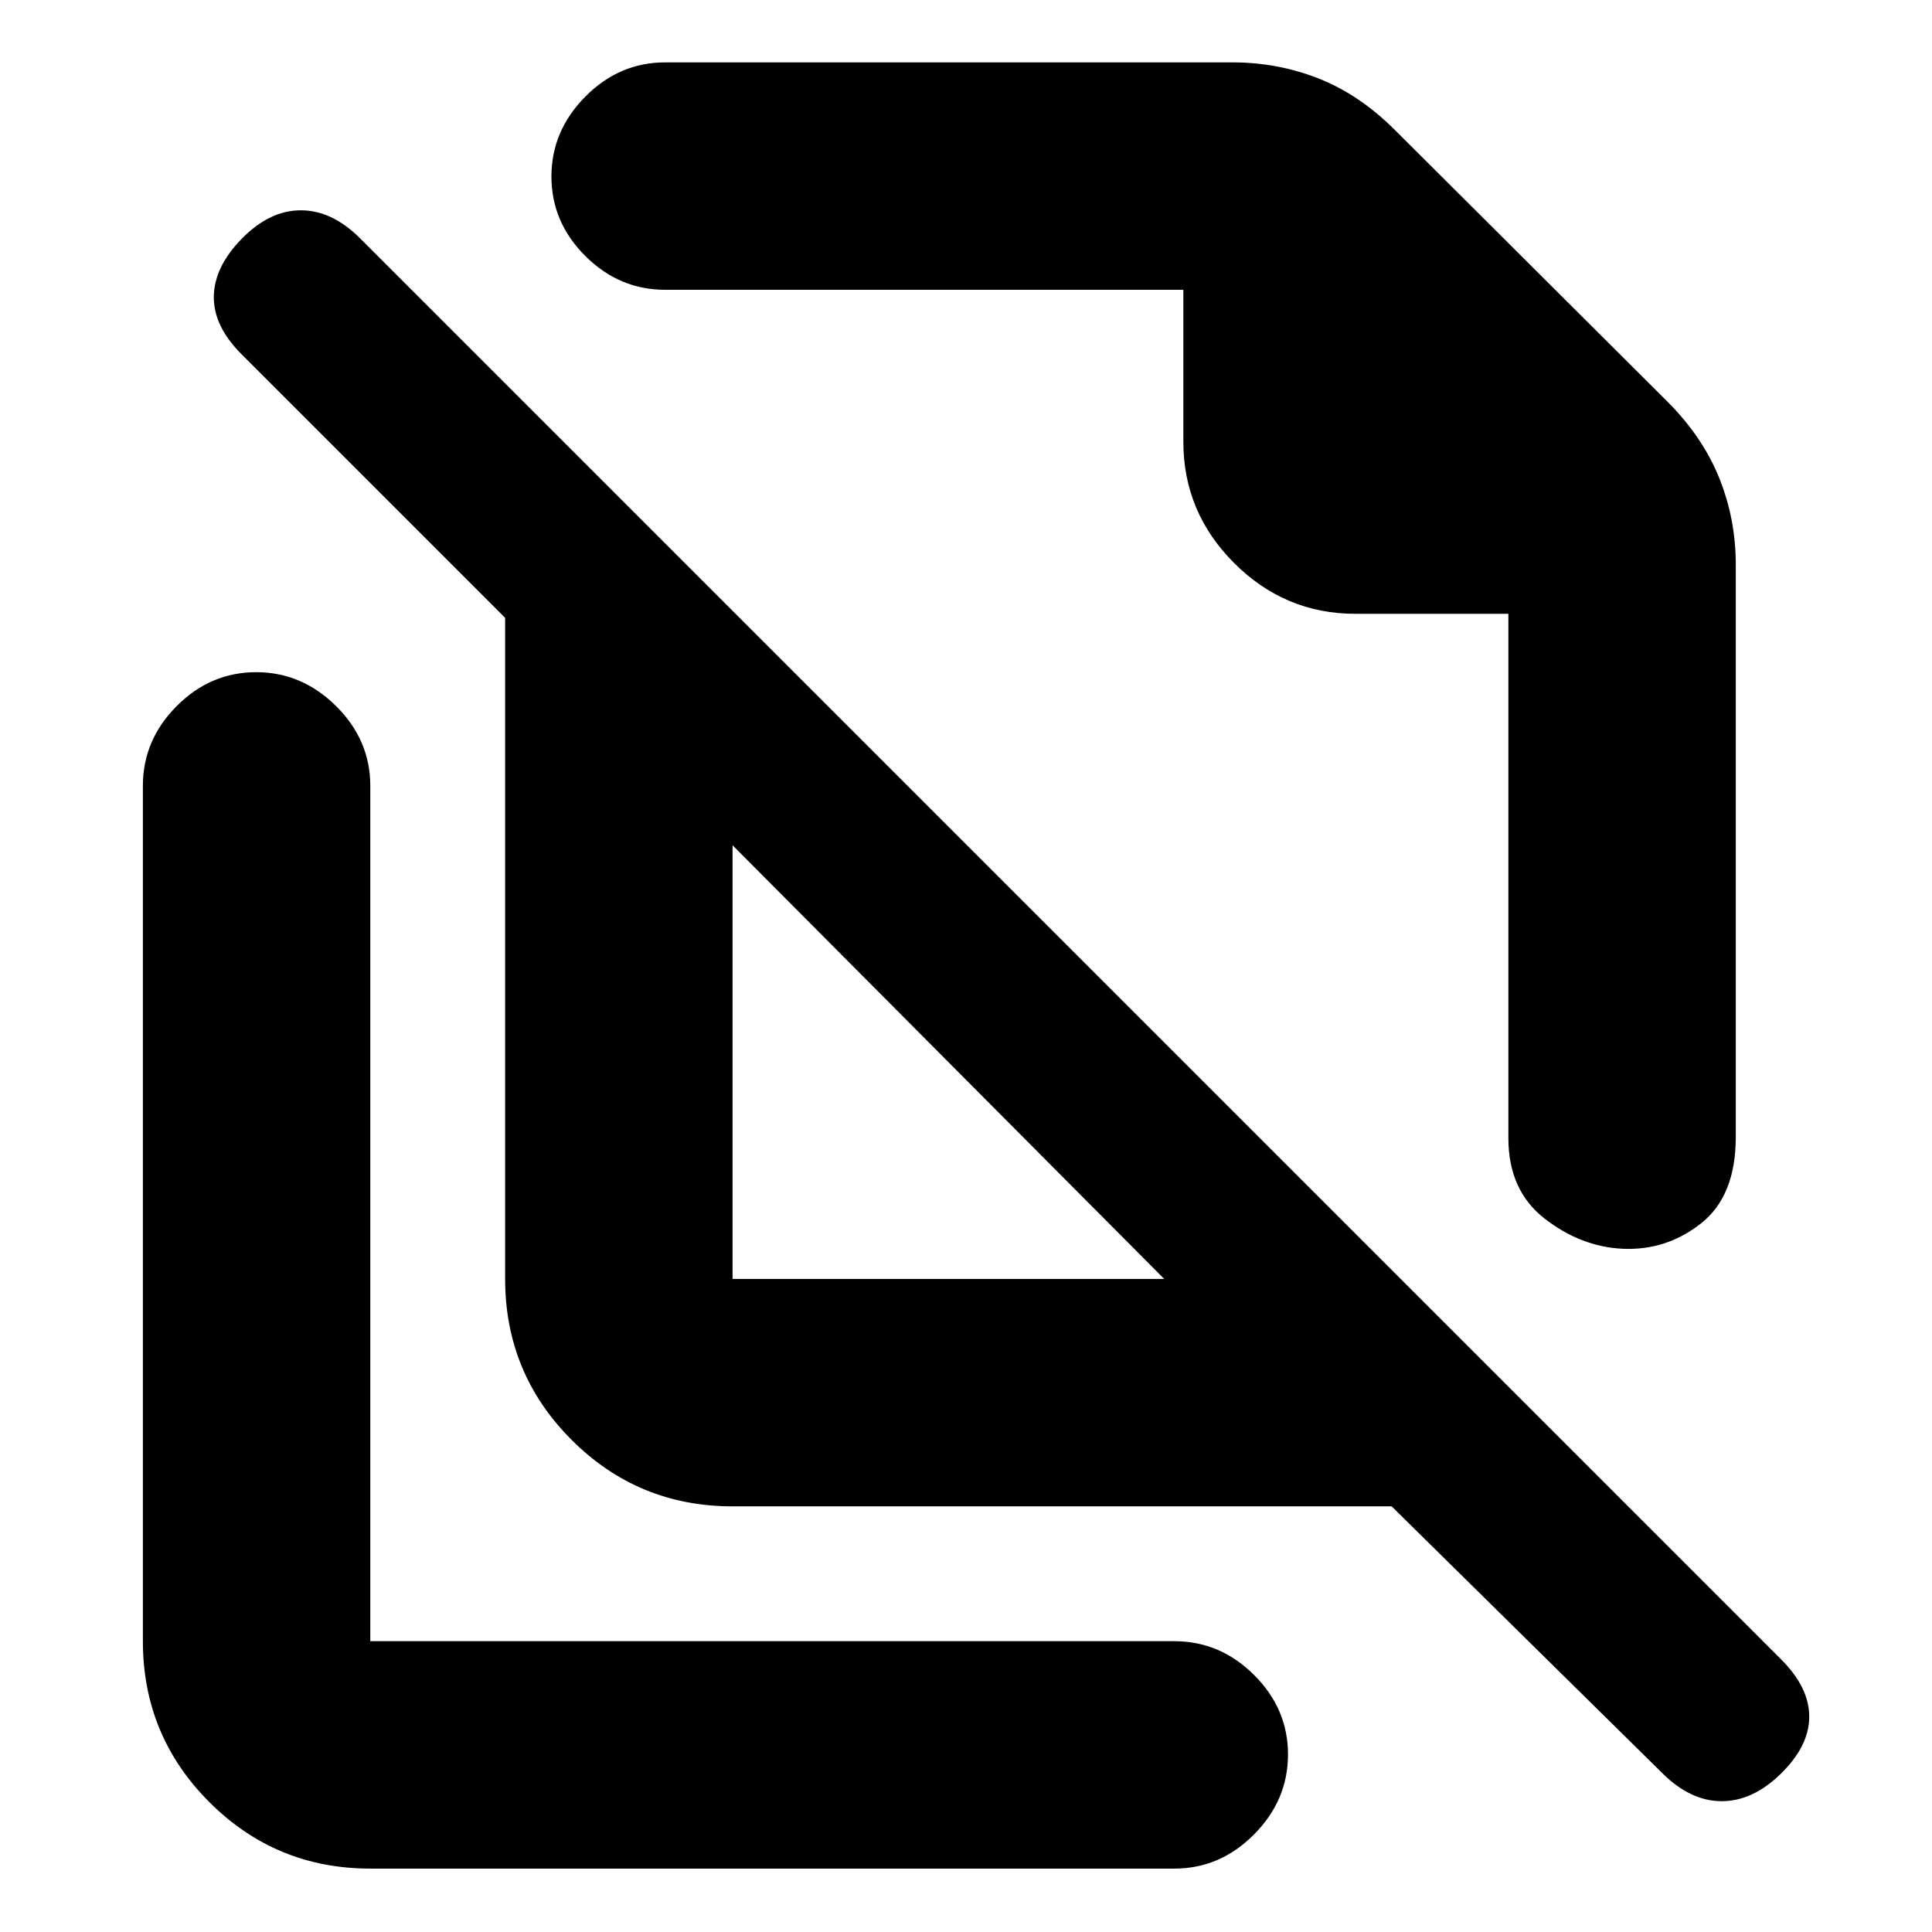 <svg xmlns="http://www.w3.org/2000/svg" height="20" viewBox="0 -960 960 960" width="20"><path d="m693.12-895.41 135.26 134.82Q846-743 854.25-722.54q8.25 20.46 8.25 43.04V-395q0 29.26-17.25 42.88-17.25 13.62-39 12.62-20.75-1-38.75-15t-18-40V-655h-76q-35.04 0-60.27-25.23Q588-705.46 588-740.5V-816H330.5q-22.8 0-39.65-16.79Q274-849.58 274-872.29T290.85-912q16.85-17 39.65-17h282q22.4 0 42.7 8 20.3 8 37.92 25.59ZM364-324.5h214.5L364-540v215.5Zm327.5 113H364q-46.94 0-79.97-33.03T251-324.5V-653L120-784q-14-14-13.75-28.75t14-28.75q13.75-14 29.25-14t29.5 14l706 706q14 14 14 28.5t-14 28.25Q871-65 855.5-65t-29.48-13.91L691.5-211.5ZM557-593.5Zm-85 161Zm-288 401q-46.94 0-79.97-33.03T71-144.5v-425q0-22.8 16.79-39.65Q104.58-626 127.29-626T167-609.15q17 16.85 17 39.65v425h399.5q22.8 0 39.65 16.79Q640-110.92 640-88.21T623.15-48.5q-16.85 17-39.65 17H184Z"/></svg>